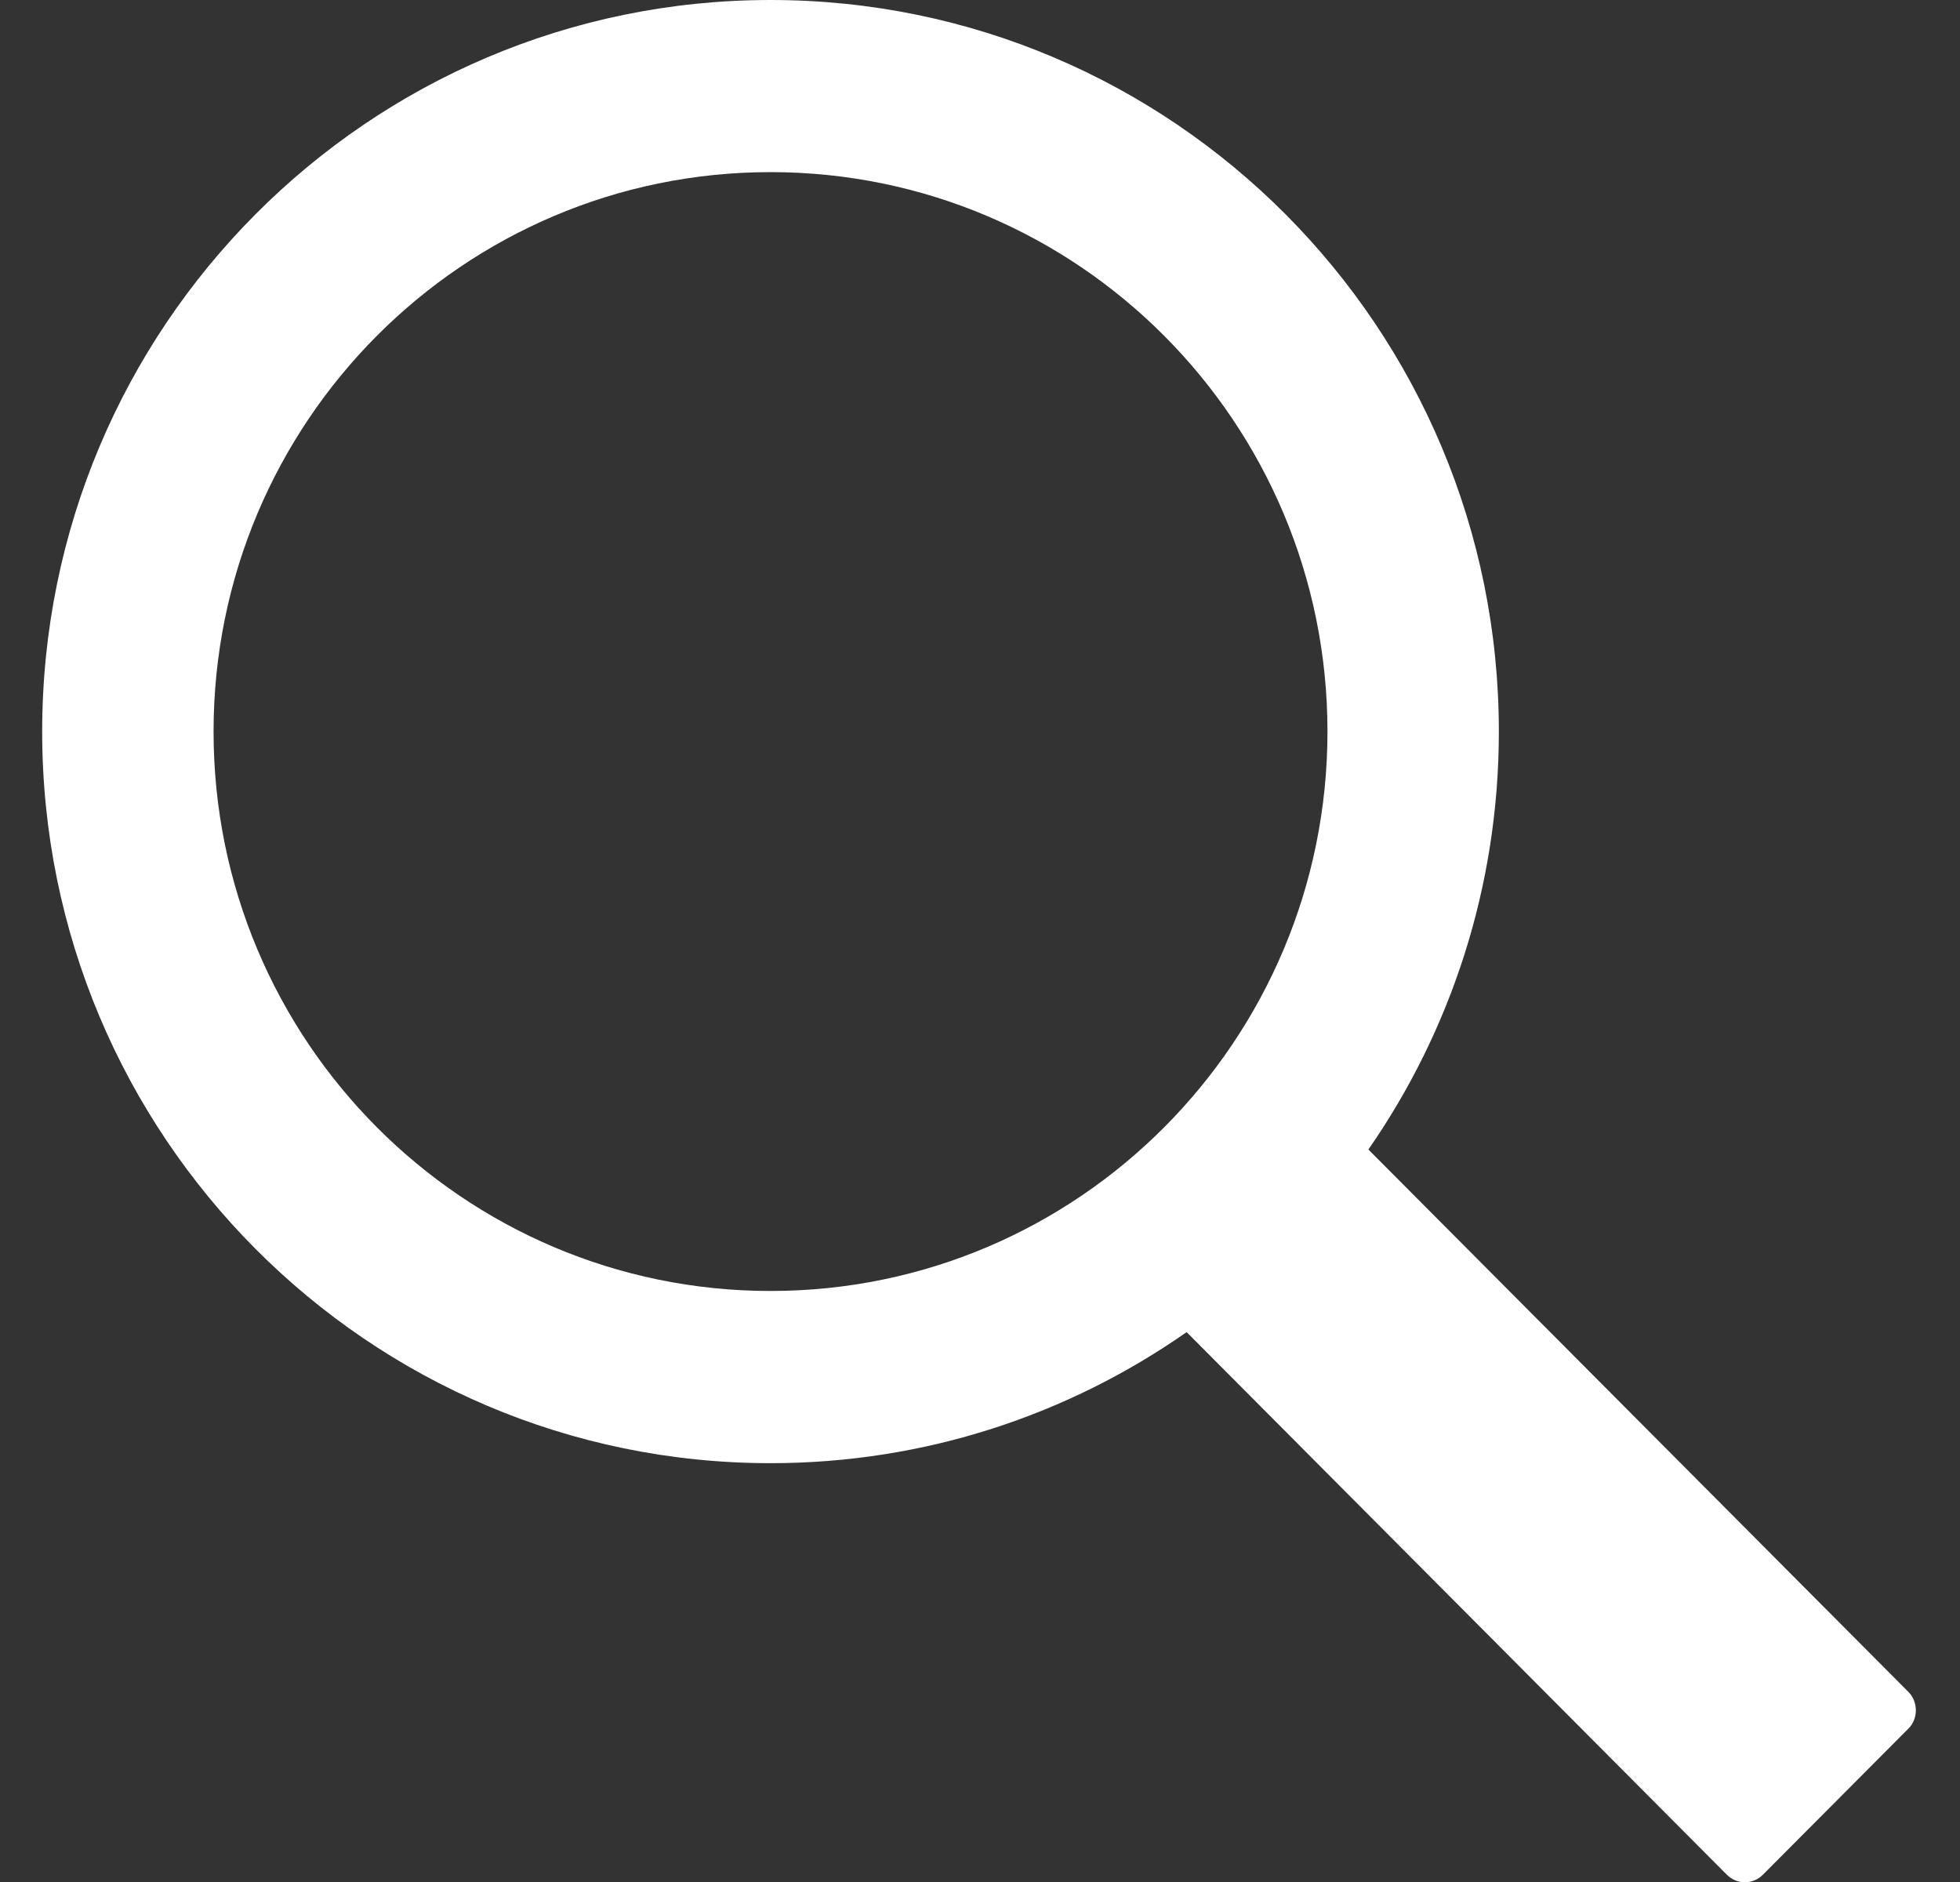 <?xml version="1.0" encoding="UTF-8" standalone="no"?>
<svg width="25px" height="24px" viewBox="0 0 25 24" version="1.1" xmlns="http://www.w3.org/2000/svg" xmlns:xlink="http://www.w3.org/1999/xlink" xmlns:sketch="http://www.bohemiancoding.com/sketch/ns">
    <rect x="0" y="0" width="25" height="24" fill="#333333" stroke="none"/>
    <!-- Generator: Sketch 3.3 (11970) - http://www.bohemiancoding.com/sketch -->
    <title>zoom_white_desk@1x</title>
    <desc>Created with Sketch.</desc>
    <defs></defs>
    <g id="Page-1" stroke="none" stroke-width="1" fill="none" fill-rule="evenodd" sketch:type="MSPage">
        <g id="search_ts" sketch:type="MSArtboardGroup" transform="translate(-1182, -258)" fill="#FFFFFF">
            <g id="search-+-Расширенный-поиск-+-Group-+-Group" sketch:type="MSLayerGroup" transform="translate(130, 207)">
                <g id="search" transform="translate(0, 25)" sketch:type="MSShapeGroup">
                    <g id="btn" transform="translate(1025.648, 11)">
                        <path d="M43.806,29.659 C44.855,28.148 45.47,26.311 45.47,24.329 C45.47,19.177 41.311,15 36.18,15 C31.049,15 26.89,19.177 26.89,24.329 C26.89,29.482 31.049,33.659 36.18,33.659 C38.153,33.659 39.982,33.041 41.487,31.988 L41.487,31.987 L48.377,38.906 C48.504,39.034 48.708,39.038 48.839,38.906 L50.696,37.042 C50.823,36.914 50.817,36.7 50.695,36.577 L43.806,29.659 L43.806,29.659 Z M36.18,31.463 C40.104,31.463 43.284,28.269 43.284,24.329 C43.284,20.389 40.104,17.195 36.18,17.195 C32.257,17.195 29.076,20.389 29.076,24.329 C29.076,28.269 32.257,31.463 36.18,31.463 L36.18,31.463 L36.18,31.463 Z" id="zoom_white_desk"></path>
                    </g>
                </g>
            </g>
        </g>
    </g>
</svg>